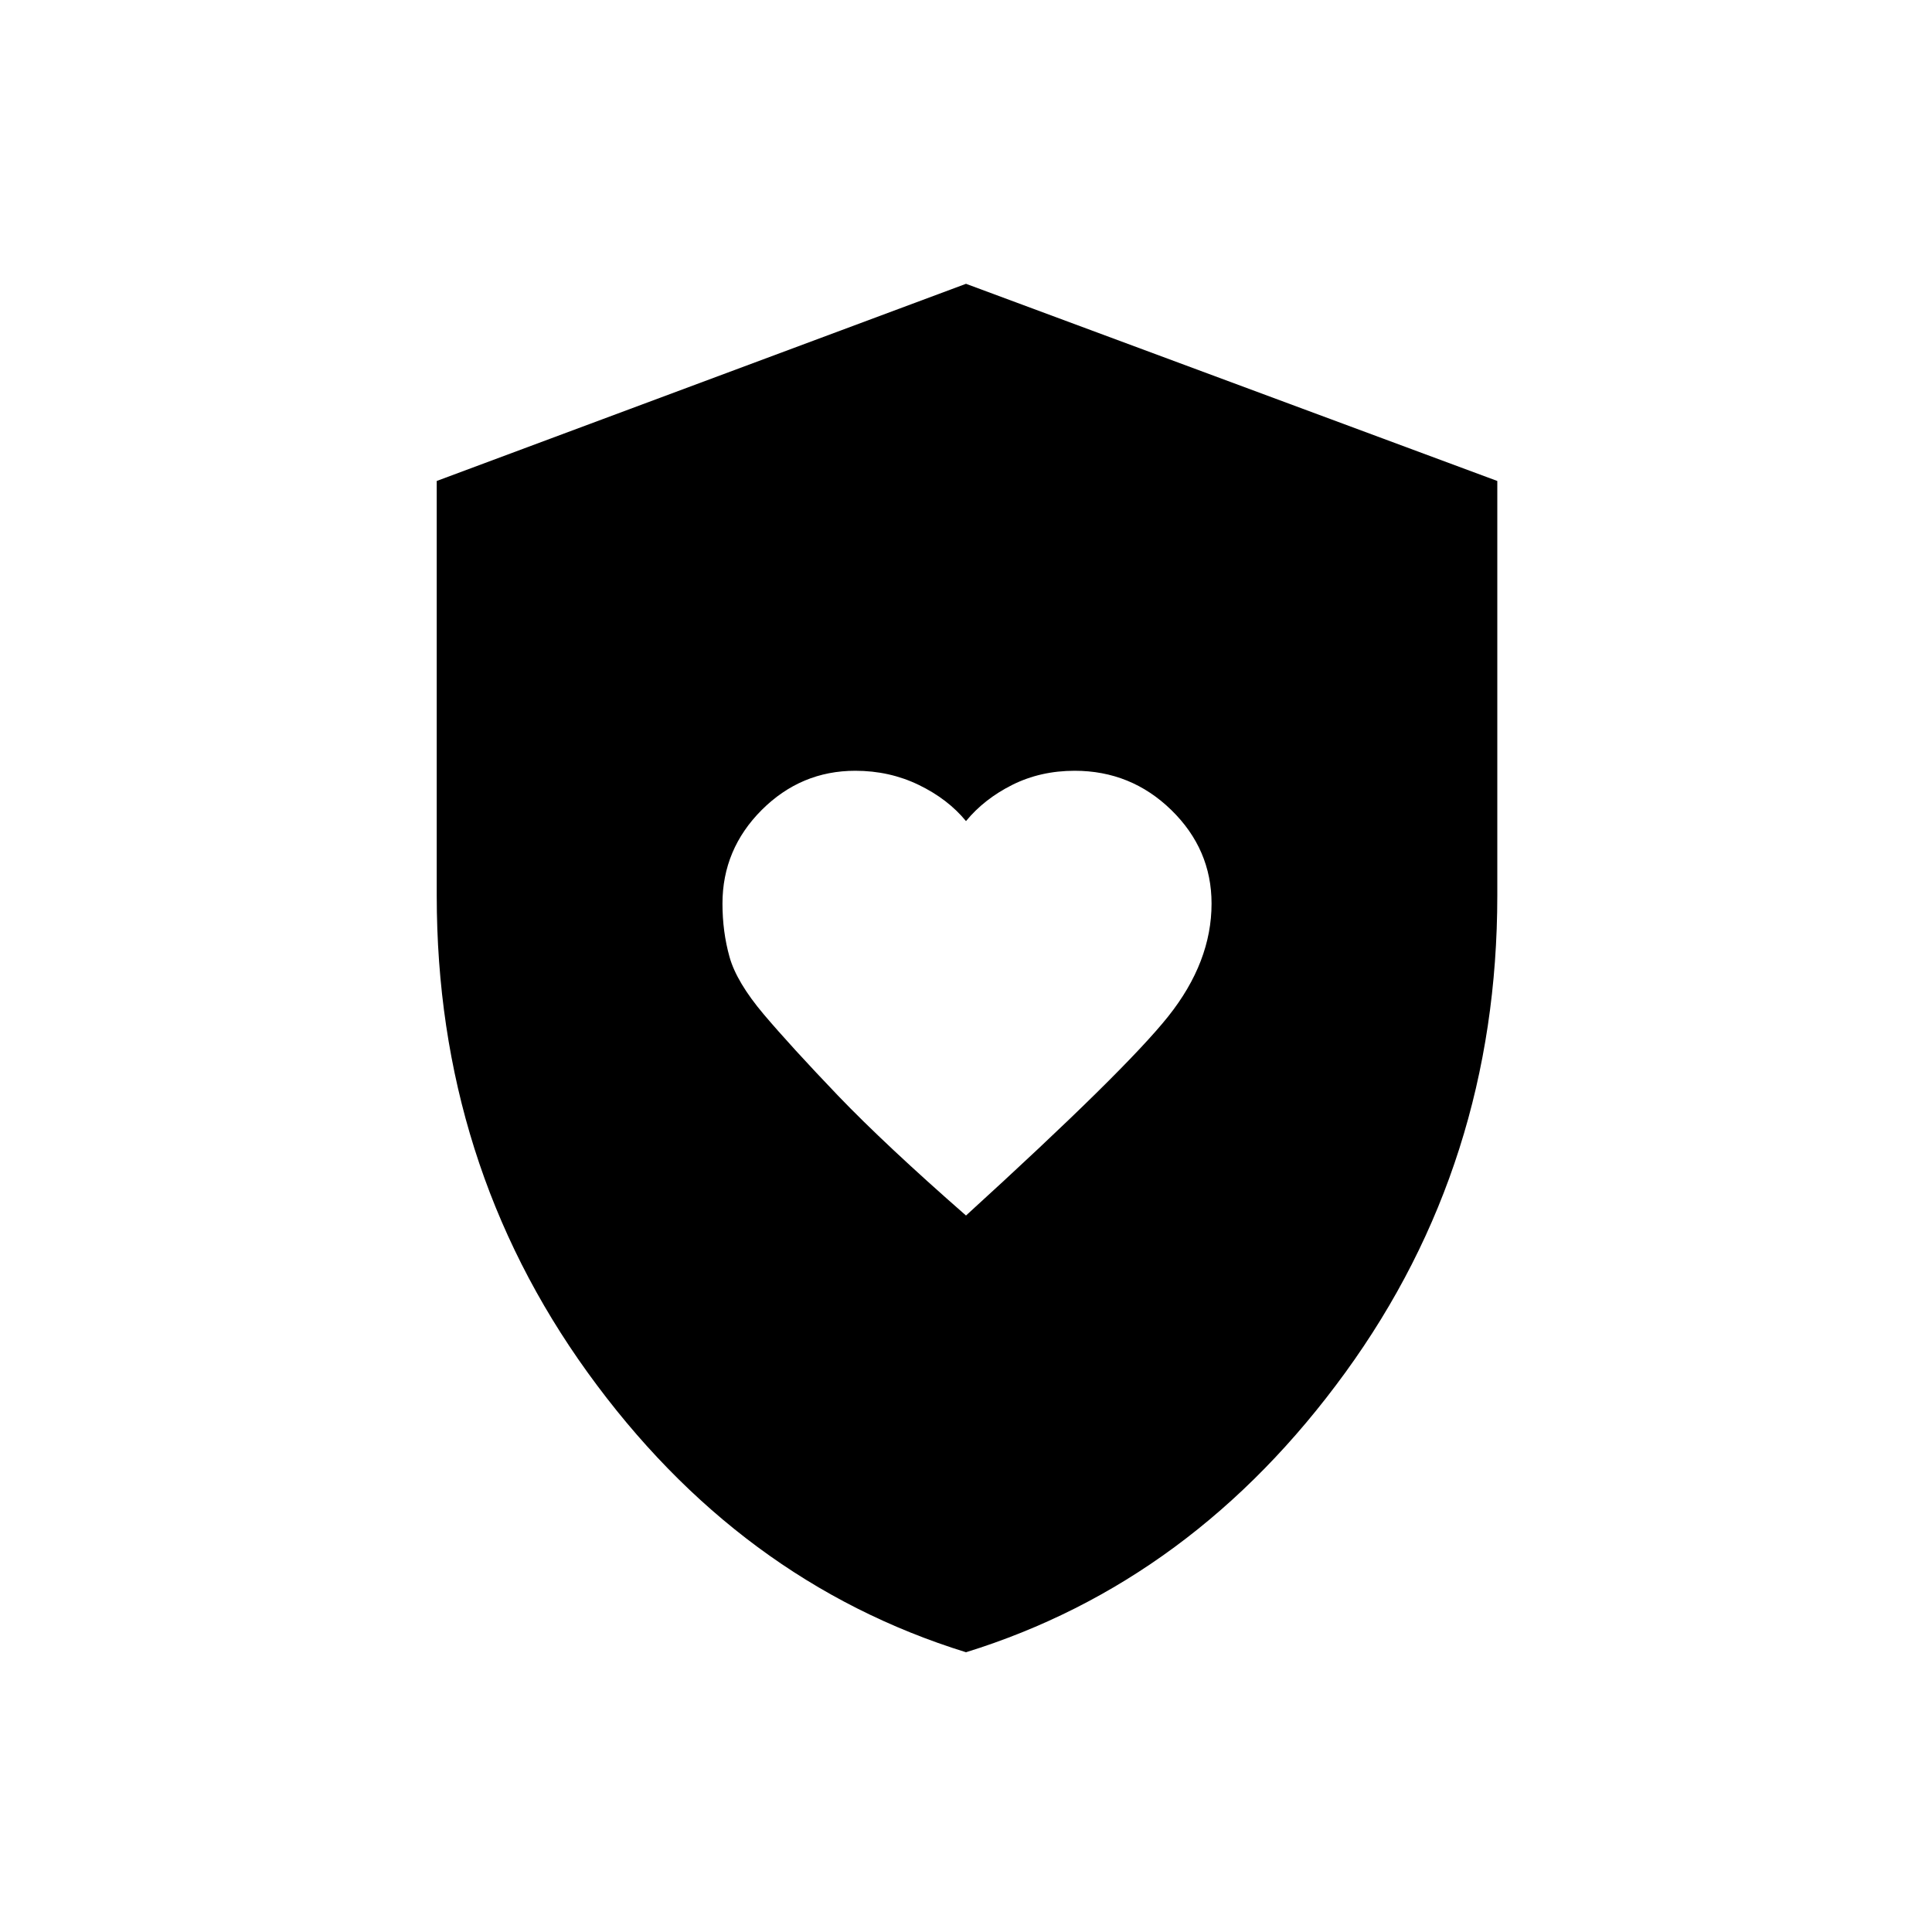 <svg xmlns="http://www.w3.org/2000/svg" height="20" width="20"><path d="M10 12.583q1.646-1.5 2.094-2.062.448-.563.448-1.167 0-.562-.417-.969-.417-.406-1-.406-.354 0-.646.146-.291.146-.479.375-.188-.229-.49-.375t-.656-.146q-.562 0-.969.406-.406.407-.406.969 0 .292.073.552.073.261.354.594.282.333.771.844.49.51 1.323 1.239Zm0 4.521q-2.354-.729-3.917-2.896-1.562-2.166-1.562-4.937V4.979L10 2.938l5.5 2.041v4.292q0 2.771-1.573 4.937-1.573 2.167-3.927 2.896Z"/></svg>